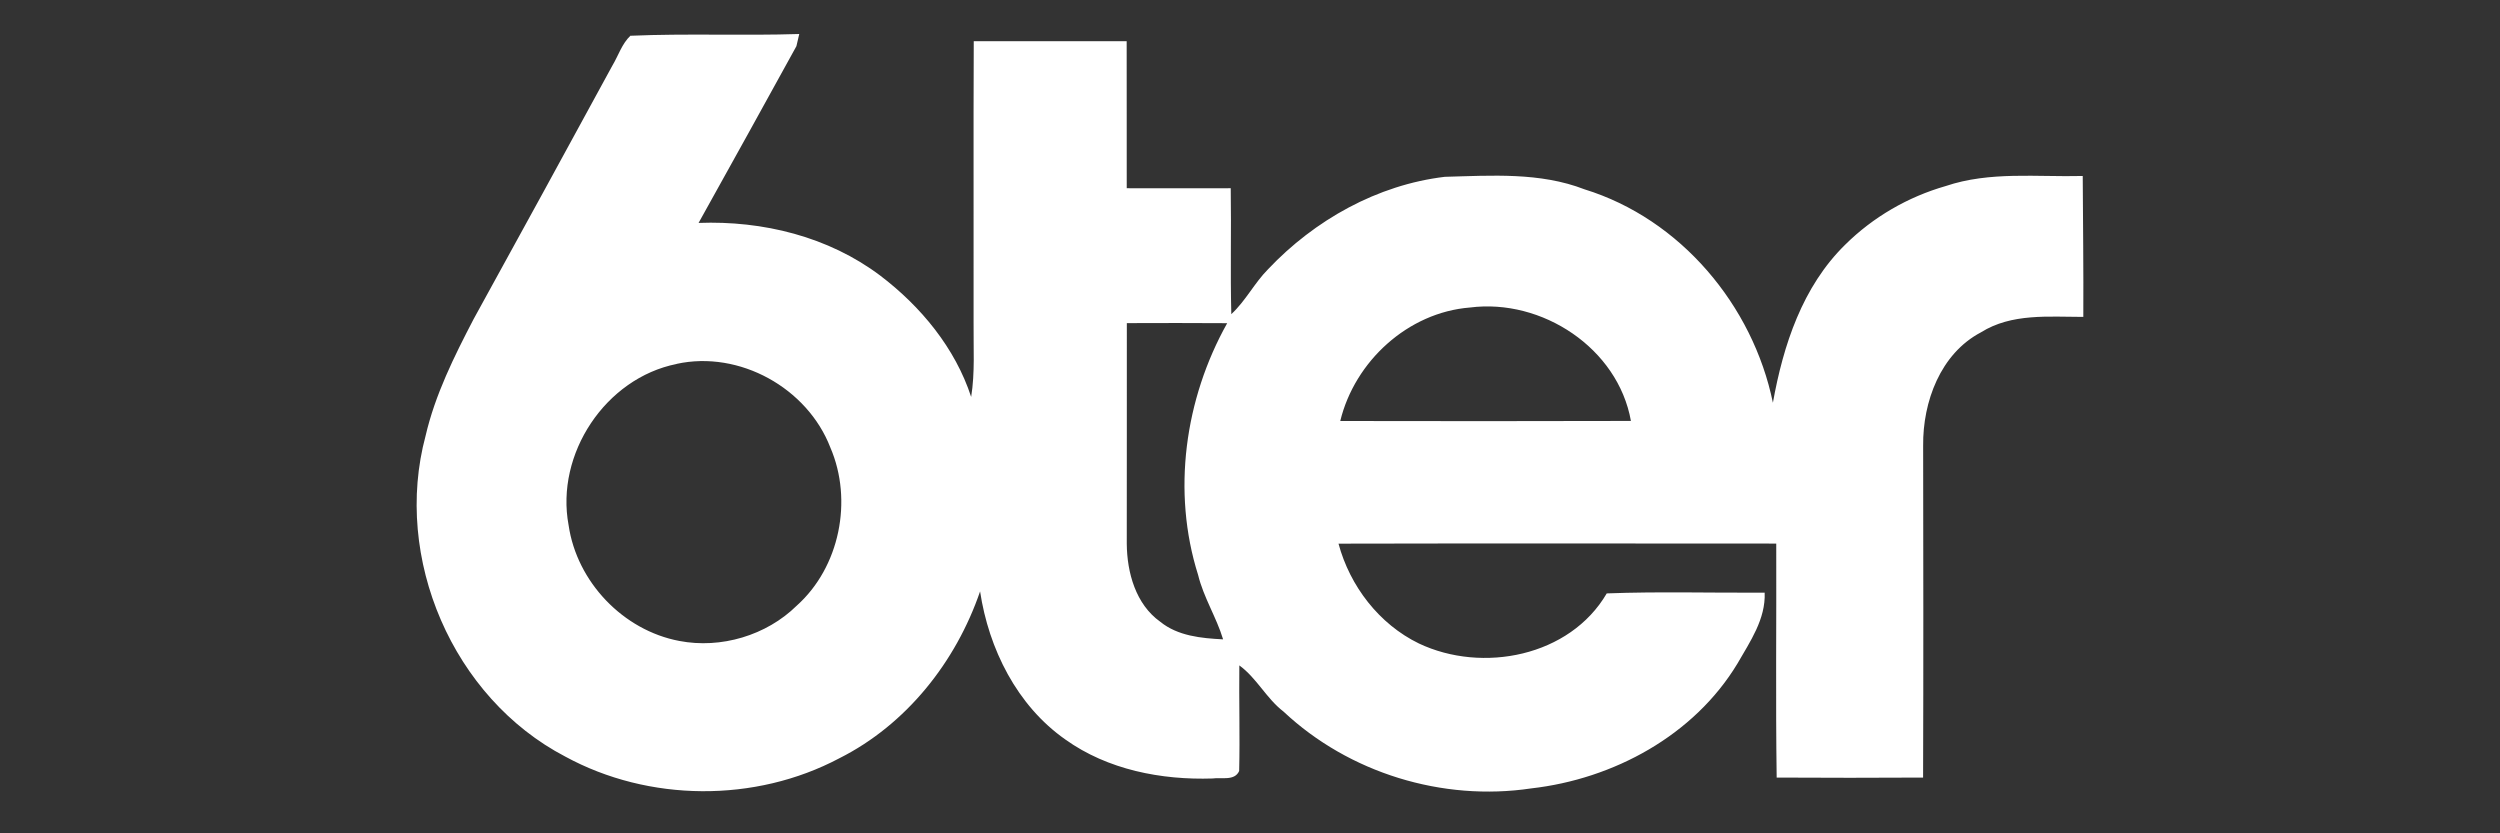 <?xml version="1.0" encoding="UTF-8"?>
<svg xmlns="http://www.w3.org/2000/svg" width="30" height="10">
  <rect width="100%" height="100%" fill="#333333" stroke="none"/>
  <path d="m 7.568,0.429 c 0.673,-0.029 1.349,7.4e-4 2.023,-0.021 -0.009,0.037 -0.025,0.109 -0.034,0.146 C 9.167,1.261 8.777,1.97 8.383,2.675 c 0.77,-0.029 1.559,0.164 2.181,0.633 0.487,0.37 0.898,0.868 1.09,1.455 0.047,-0.293 0.026,-0.59 0.029,-0.886 0.002,-1.128 -0.003,-2.255 0.002,-3.383 0.612,0.001 1.223,0 1.835,7.4e-4 0.002,0.588 -7.35e-4,1.176 7.35e-4,1.764 0.416,0.002 0.832,0 1.248,0 0.008,0.504 -0.006,1.007 0.007,1.511 0.172,-0.159 0.277,-0.374 0.442,-0.54 0.557,-0.589 1.311,-1.012 2.12,-1.108 0.56,-0.015 1.143,-0.057 1.676,0.15 1.151,0.355 2.021,1.392 2.261,2.561 0.124,-0.69 0.354,-1.393 0.867,-1.896 0.335,-0.332 0.753,-0.574 1.206,-0.704 0.53,-0.179 1.096,-0.107 1.645,-0.121 0.003,0.564 0.01,1.128 0.007,1.691 -0.414,0 -0.86,-0.046 -1.228,0.185 -0.487,0.256 -0.699,0.834 -0.694,1.359 0.002,1.328 0.004,2.656 -7.36e-4,3.984 -0.586,0.003 -1.171,0.004 -1.757,0 -0.013,-0.936 -0.002,-1.872 -0.005,-2.808 -1.751,-7.3e-4 -3.502,-0.003 -5.253,0.001 0.137,0.509 0.487,0.966 0.965,1.198 0.762,0.361 1.811,0.157 2.254,-0.601 0.631,-0.024 1.263,-0.005 1.895,-0.009 0.013,0.317 -0.175,0.587 -0.326,0.85 -0.521,0.864 -1.489,1.387 -2.476,1.499 -1.064,0.159 -2.187,-0.185 -2.972,-0.922 -0.205,-0.157 -0.322,-0.403 -0.53,-0.554 -0.005,0.422 0.008,0.845 -0.002,1.267 -0.054,0.123 -0.215,0.074 -0.319,0.09 -0.615,0.02 -1.258,-0.104 -1.767,-0.468 -0.581,-0.407 -0.919,-1.088 -1.023,-1.777 -0.29,0.846 -0.884,1.598 -1.69,2.003 -1.009,0.534 -2.286,0.525 -3.288,-0.021 -1.35,-0.704 -2.07,-2.382 -1.676,-3.849 0.115,-0.495 0.343,-0.952 0.576,-1.4 0.557,-1.012 1.112,-2.025 1.664,-3.04 0.073,-0.121 0.116,-0.267 0.221,-0.364 M 16.082,5.052 c 1.163,0.002 2.325,0.003 3.489,-7.3e-4 -0.156,-0.874 -1.068,-1.472 -1.932,-1.361 -0.743,0.059 -1.382,0.645 -1.556,1.362 m -2.561,-1.174 c -7.35e-4,0.882 7.36e-4,1.764 -7.35e-4,2.647 0.003,0.345 0.107,0.726 0.402,0.936 0.211,0.171 0.493,0.198 0.754,0.211 -0.08,-0.265 -0.234,-0.502 -0.3,-0.773 -0.316,-1 -0.16,-2.112 0.349,-3.021 -0.401,-0.003 -0.803,-0.002 -1.204,-7.4e-4 m -5.402,0.49 c -0.855,0.171 -1.457,1.081 -1.297,1.935 0.099,0.68 0.654,1.262 1.329,1.389 0.499,0.096 1.045,-0.066 1.408,-0.423 0.517,-0.462 0.677,-1.265 0.404,-1.898 -0.276,-0.715 -1.091,-1.168 -1.844,-1.004 z"
     fill="white" />
</svg>
